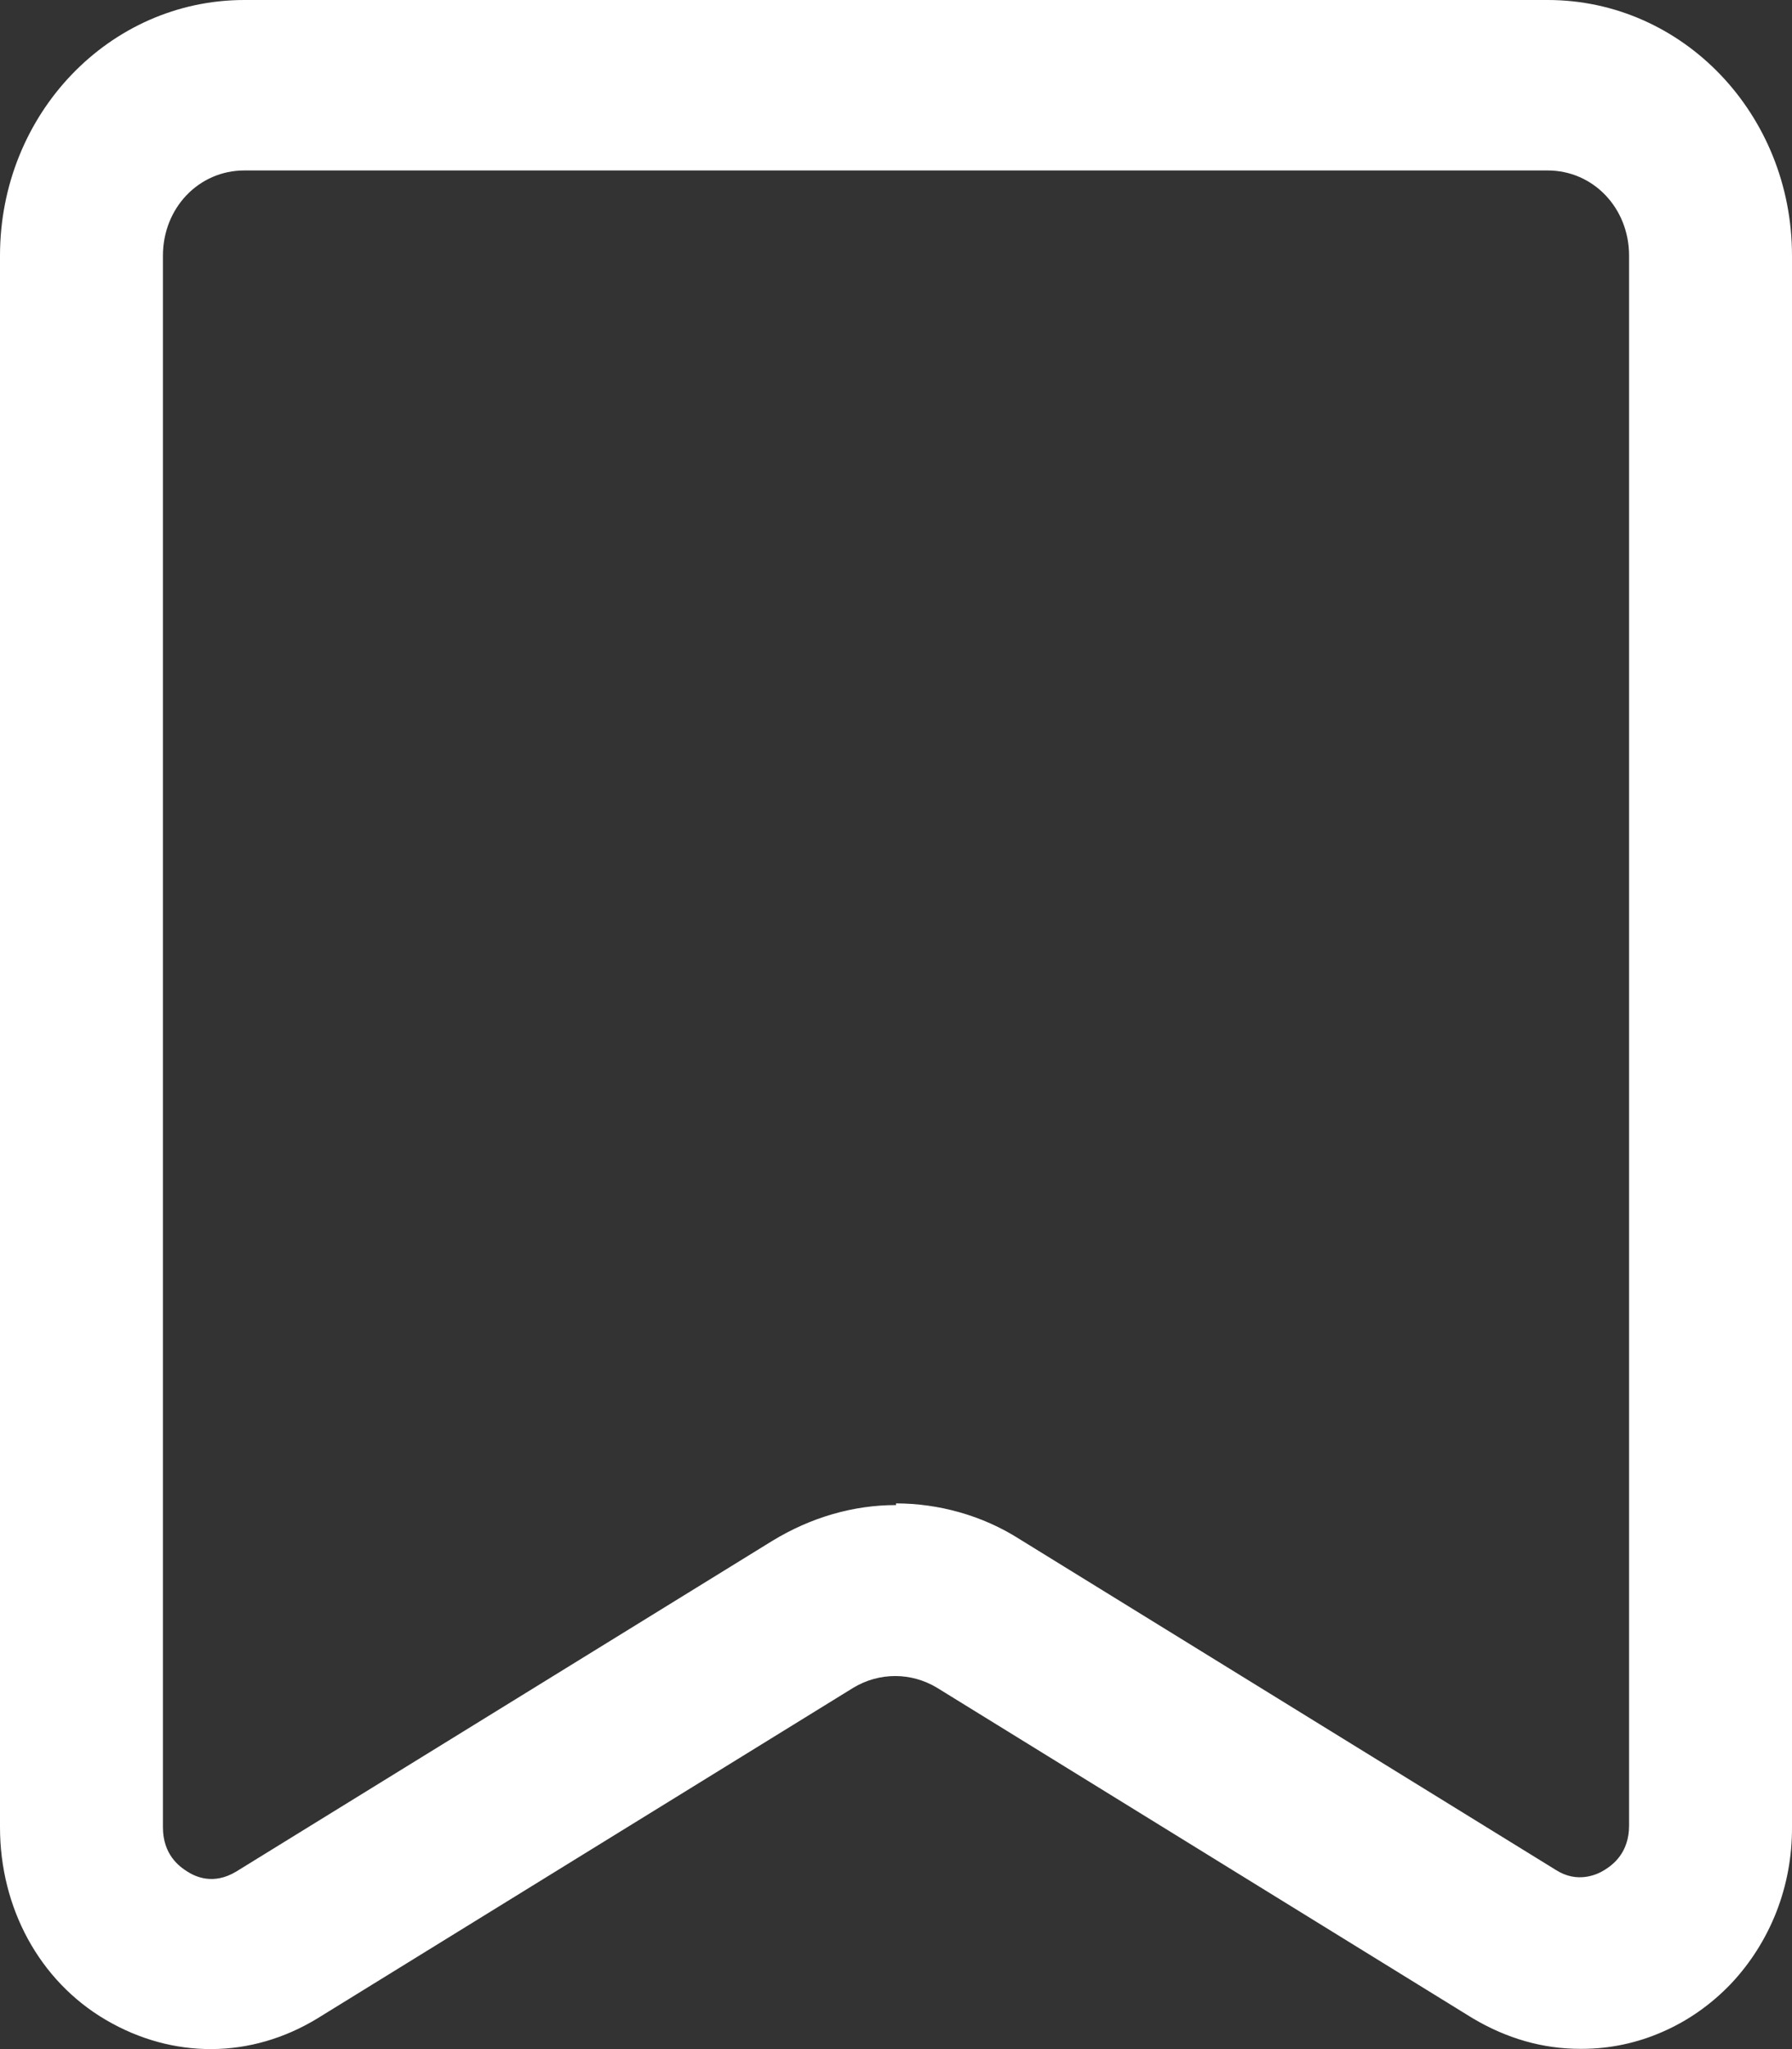 <svg width="14" height="16" viewBox="0 0 14 16" fill="none" xmlns="http://www.w3.org/2000/svg">
<rect x="0" y="0" width="14" height="16" fill="#333333" stroke="none"/>
<path d="M12.345 15.998C12.053 15.998 11.773 15.918 11.505 15.759L7.318 13.177C7.219 13.118 7.107 13.087 6.994 13.087C6.88 13.087 6.768 13.118 6.669 13.177L2.482 15.759C1.96 16.078 1.349 16.078 0.827 15.772C0.305 15.466 0 14.894 0 14.268V1.996C0 0.892 0.853 0 1.909 0H12.091C13.147 0 14 0.892 14 1.996V14.268C14.001 14.495 13.96 14.719 13.878 14.929C13.796 15.138 13.675 15.329 13.523 15.49C13.37 15.65 13.189 15.778 12.989 15.865C12.789 15.953 12.575 15.998 12.358 15.998H12.345ZM7 11.739C7.331 11.739 7.675 11.832 7.967 12.019L12.155 14.601C12.32 14.707 12.473 14.641 12.536 14.601C12.6 14.561 12.727 14.468 12.727 14.255V1.996C12.727 1.624 12.447 1.331 12.091 1.331H1.909C1.553 1.331 1.273 1.624 1.273 1.996V14.268C1.273 14.481 1.4 14.574 1.464 14.614C1.527 14.654 1.667 14.721 1.845 14.614L6.033 12.032C6.338 11.846 6.669 11.752 7 11.752V11.739Z" fill="white"/>
</svg>
